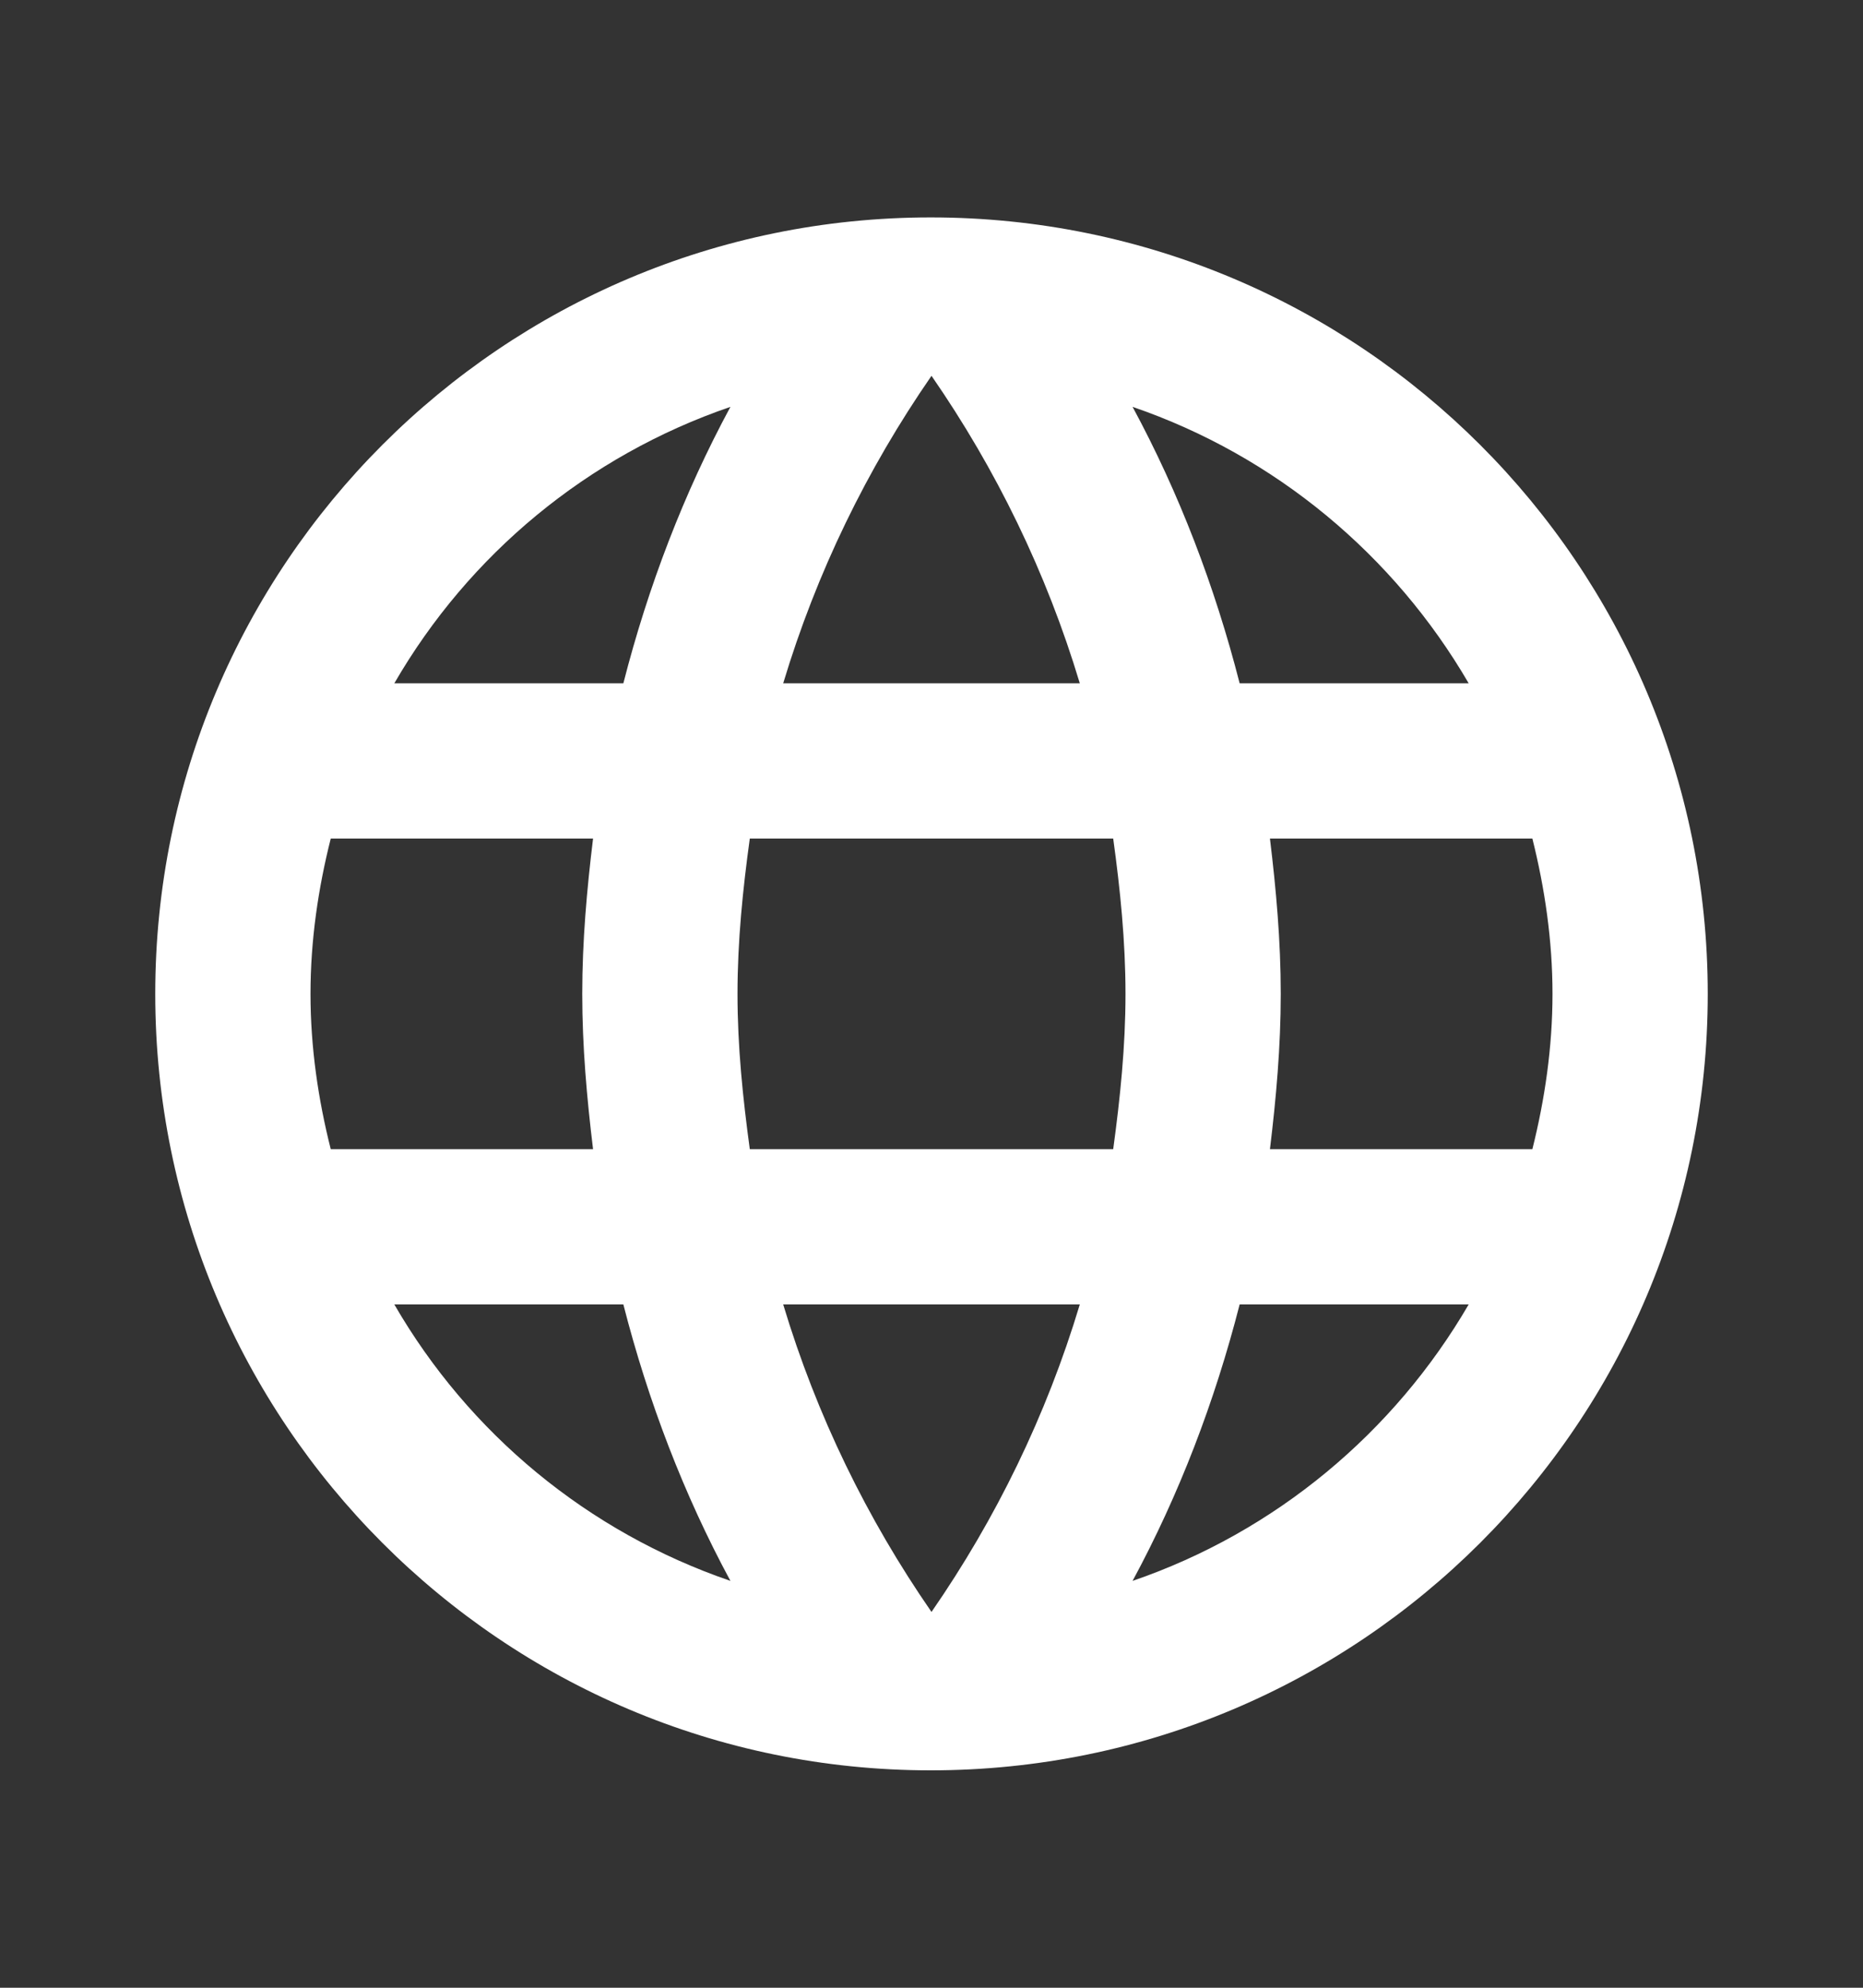 <svg width="15" height="16" viewBox="0 0 15 16" fill="none" xmlns="http://www.w3.org/2000/svg">
    <rect x="0" y="0" width="15" height="16" fill="#333333" stroke="none"/>
    <path
        d="M7.494 1.75C4.044 1.75 1.25 4.55 1.25 8C1.25 11.45 4.044 14.25 7.494 14.25C10.95 14.25 13.75 11.45 13.75 8C13.75 4.55 10.95 1.75 7.494 1.75ZM11.825 5.5H9.981C9.781 4.719 9.494 3.969 9.119 3.275C10.269 3.669 11.225 4.469 11.825 5.5ZM7.5 3.025C8.019 3.775 8.425 4.606 8.694 5.5H6.306C6.575 4.606 6.981 3.775 7.5 3.025ZM2.663 9.25C2.562 8.85 2.5 8.431 2.5 8C2.5 7.569 2.562 7.15 2.663 6.75H4.775C4.725 7.162 4.688 7.575 4.688 8C4.688 8.425 4.725 8.838 4.775 9.25H2.663ZM3.175 10.5H5.019C5.219 11.281 5.506 12.031 5.881 12.725C4.731 12.331 3.775 11.537 3.175 10.5ZM5.019 5.5H3.175C3.775 4.463 4.731 3.669 5.881 3.275C5.506 3.969 5.219 4.719 5.019 5.5ZM7.5 12.975C6.981 12.225 6.575 11.394 6.306 10.5H8.694C8.425 11.394 8.019 12.225 7.5 12.975ZM8.963 9.25H6.037C5.981 8.838 5.938 8.425 5.938 8C5.938 7.575 5.981 7.156 6.037 6.75H8.963C9.019 7.156 9.062 7.575 9.062 8C9.062 8.425 9.019 8.838 8.963 9.25ZM9.119 12.725C9.494 12.031 9.781 11.281 9.981 10.5H11.825C11.225 11.531 10.269 12.331 9.119 12.725ZM10.225 9.25C10.275 8.838 10.312 8.425 10.312 8C10.312 7.575 10.275 7.162 10.225 6.75H12.338C12.438 7.15 12.5 7.569 12.5 8C12.5 8.431 12.438 8.85 12.338 9.25H10.225Z"
        fill="white" />
</svg>